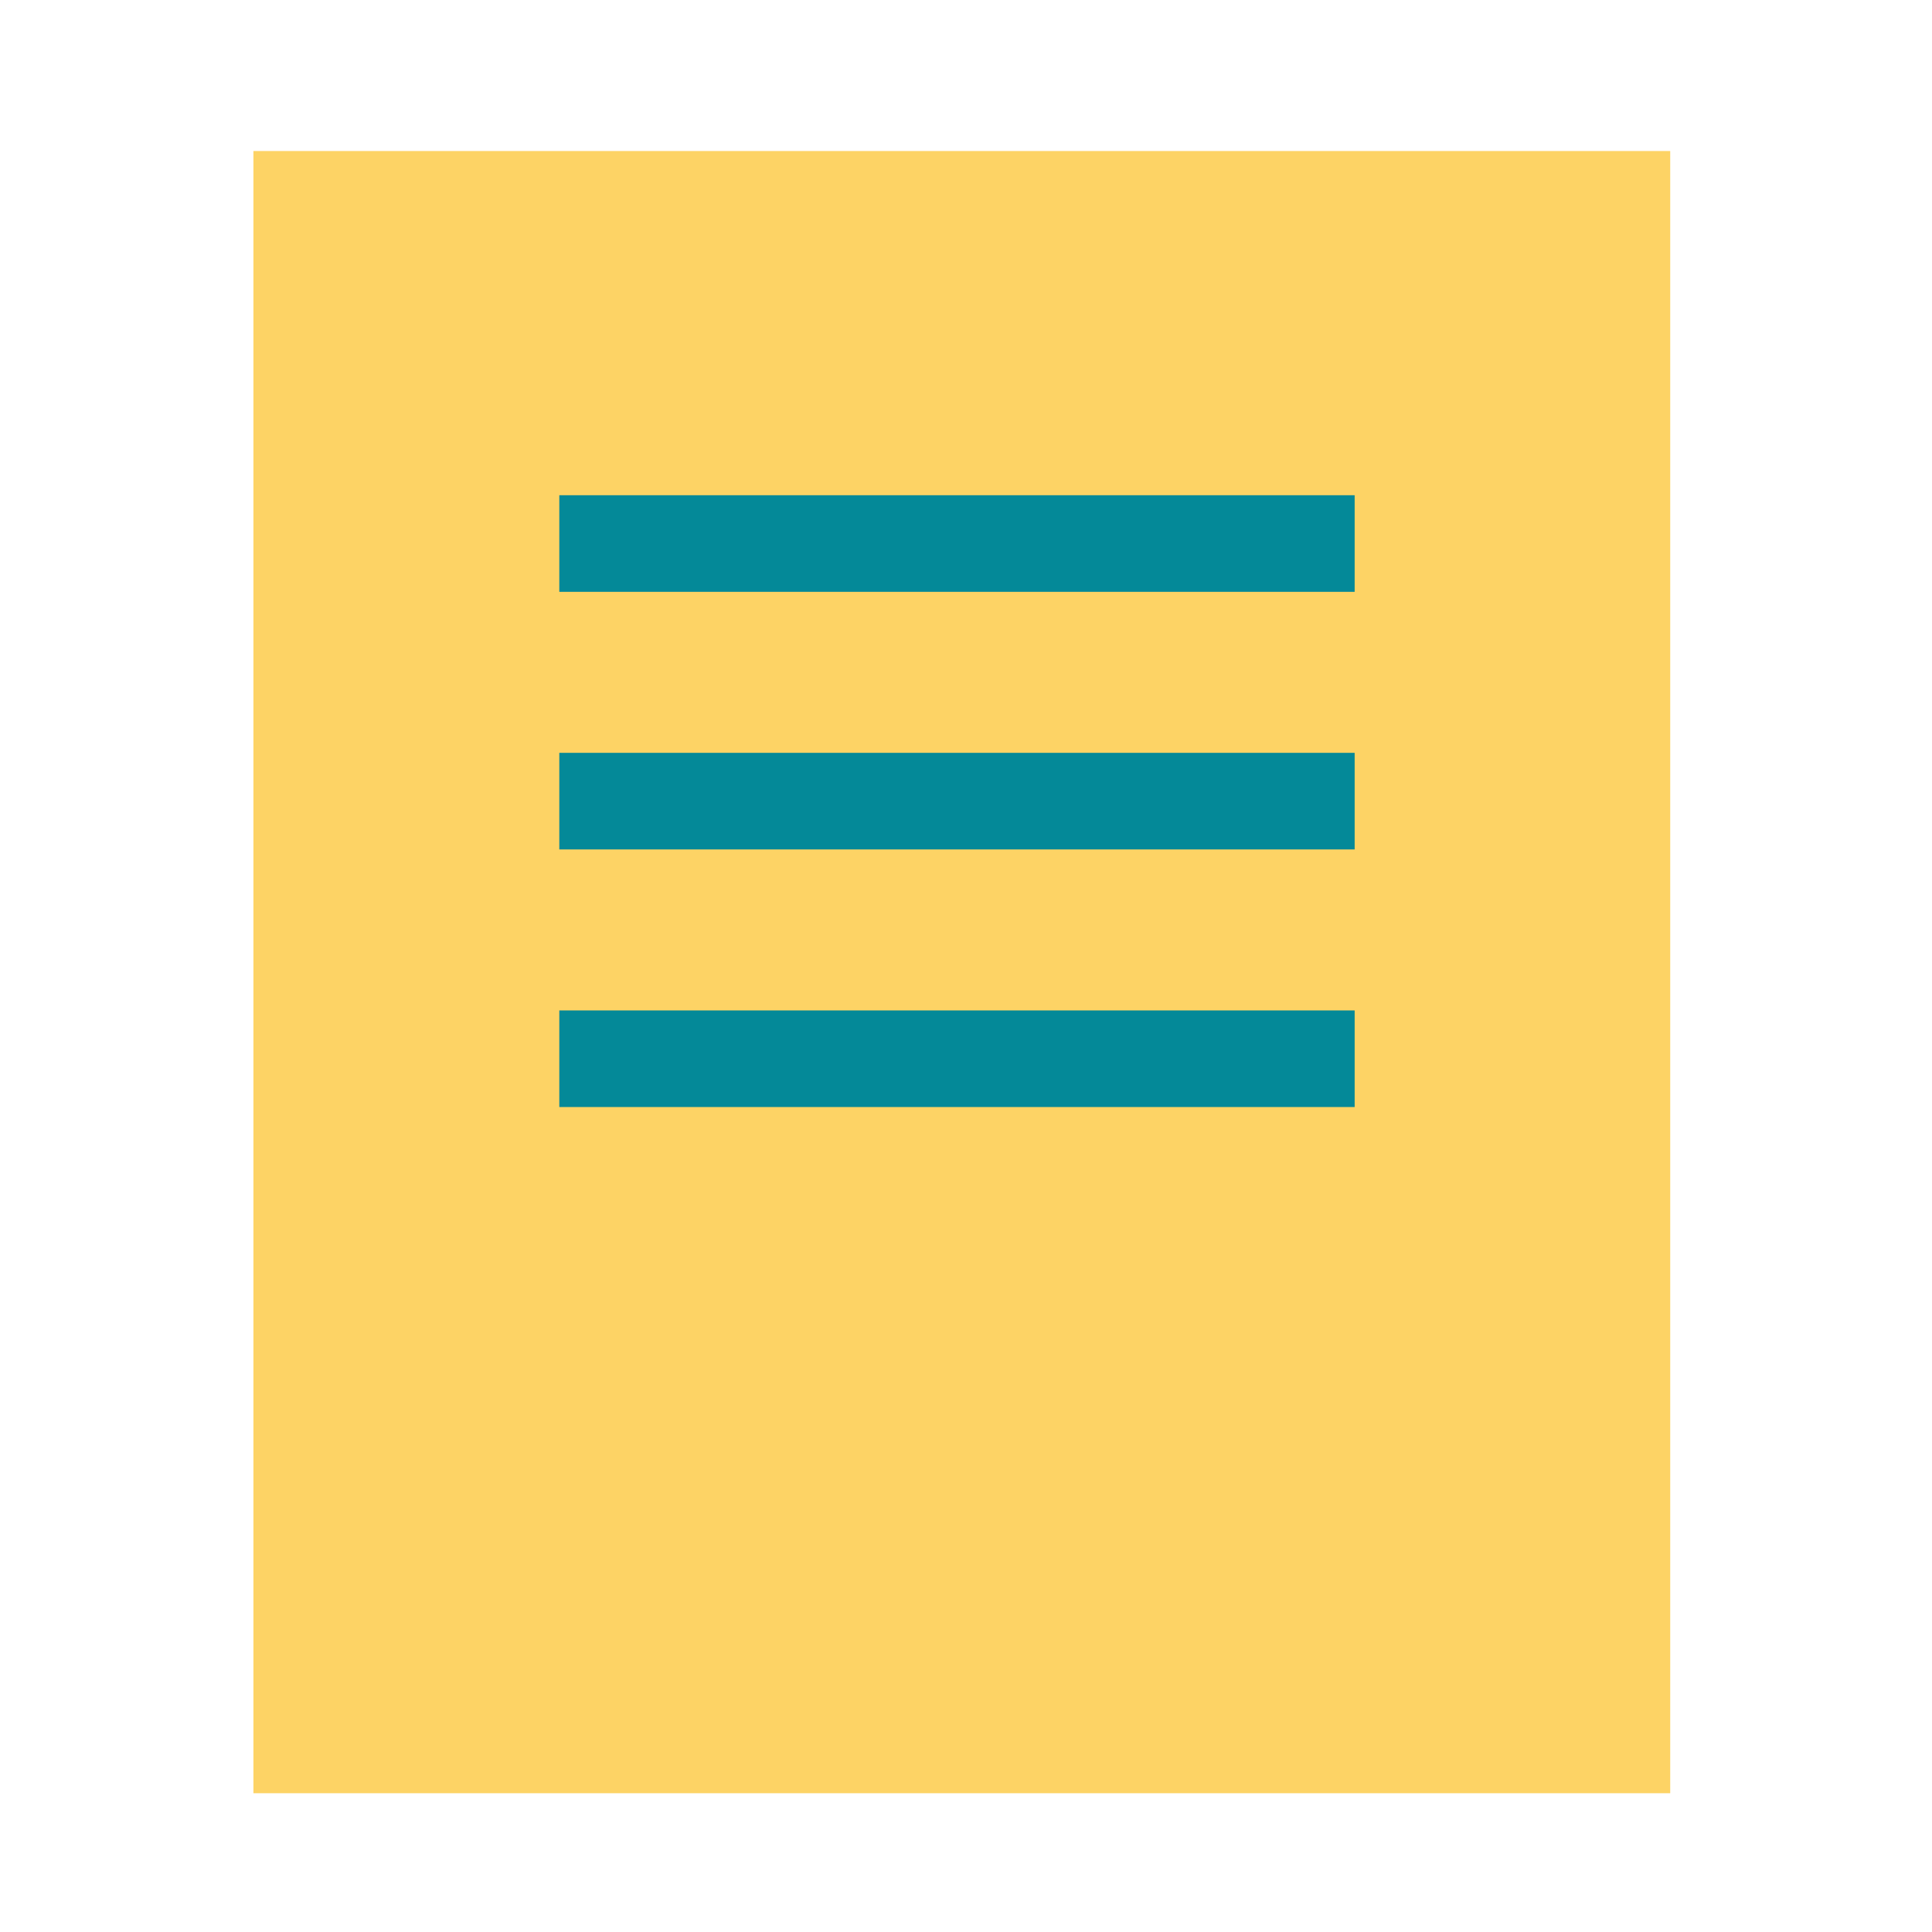 <svg id="レイヤー_1" data-name="レイヤー 1" xmlns="http://www.w3.org/2000/svg" viewBox="0 0 60 60"><defs><style>.cls-1{fill:none;}.cls-2{fill:#fdd365;}.cls-2,.cls-3{isolation:isolate;}.cls-3{fill:#048998;}</style></defs><g id="長方形_407" data-name="長方形 407"><rect class="cls-1" x="7.87" y="4.69" width="44" height="51"/><path class="cls-2" d="M7.87,4.69v51h44v-51Z"/></g><rect class="cls-3" x="17.37" y="15.38" width="24.7" height="3"/><rect class="cls-3" x="17.37" y="23.38" width="24.7" height="3"/><rect class="cls-3" x="17.37" y="31.38" width="24.7" height="3"/></svg>